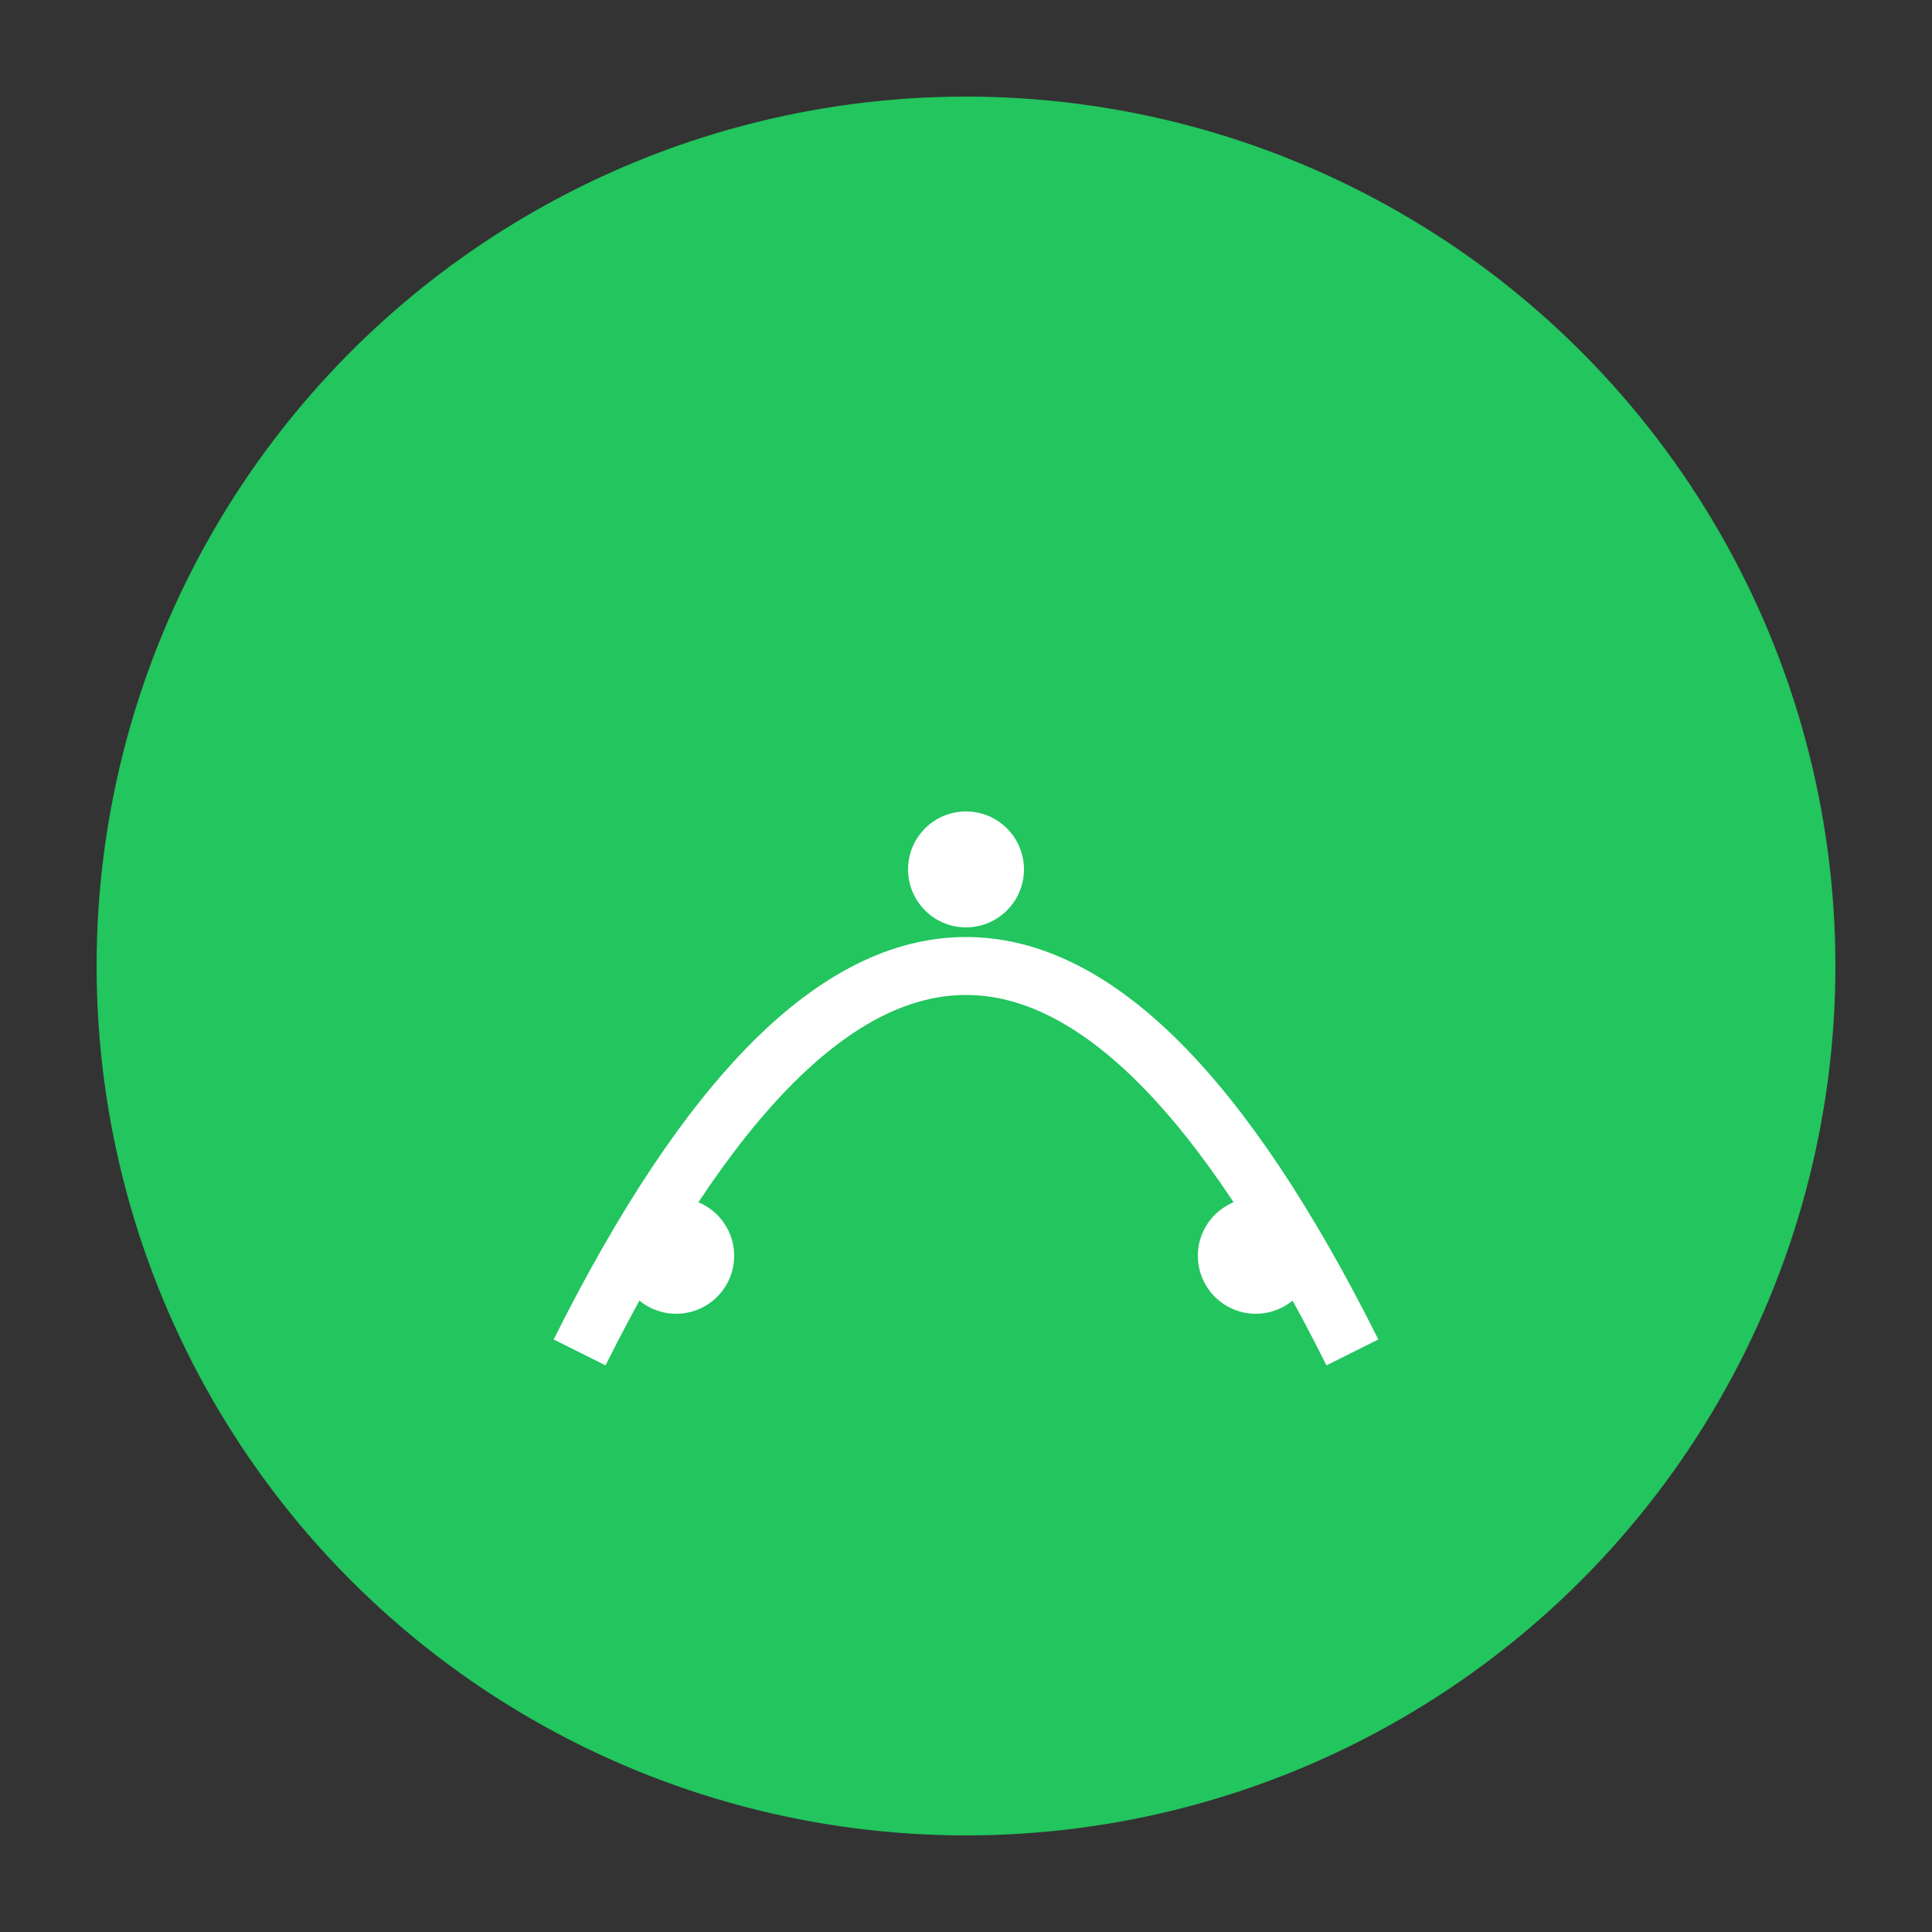 <svg xmlns="http://www.w3.org/2000/svg" viewBox="0 0 100 100">
  <rect x="0" y="0" width="100" height="100" fill="#333333" stroke="none"/>
  <circle cx="50" cy="50" r="45" fill="#22c55e"/>
  <path d="M30 70 Q50 30 70 70" stroke="white" stroke-width="3" fill="none"/>
  <circle cx="35" cy="65" r="3" fill="white"/>
  <circle cx="50" cy="45" r="3" fill="white"/>
  <circle cx="65" cy="65" r="3" fill="white"/>
</svg>
